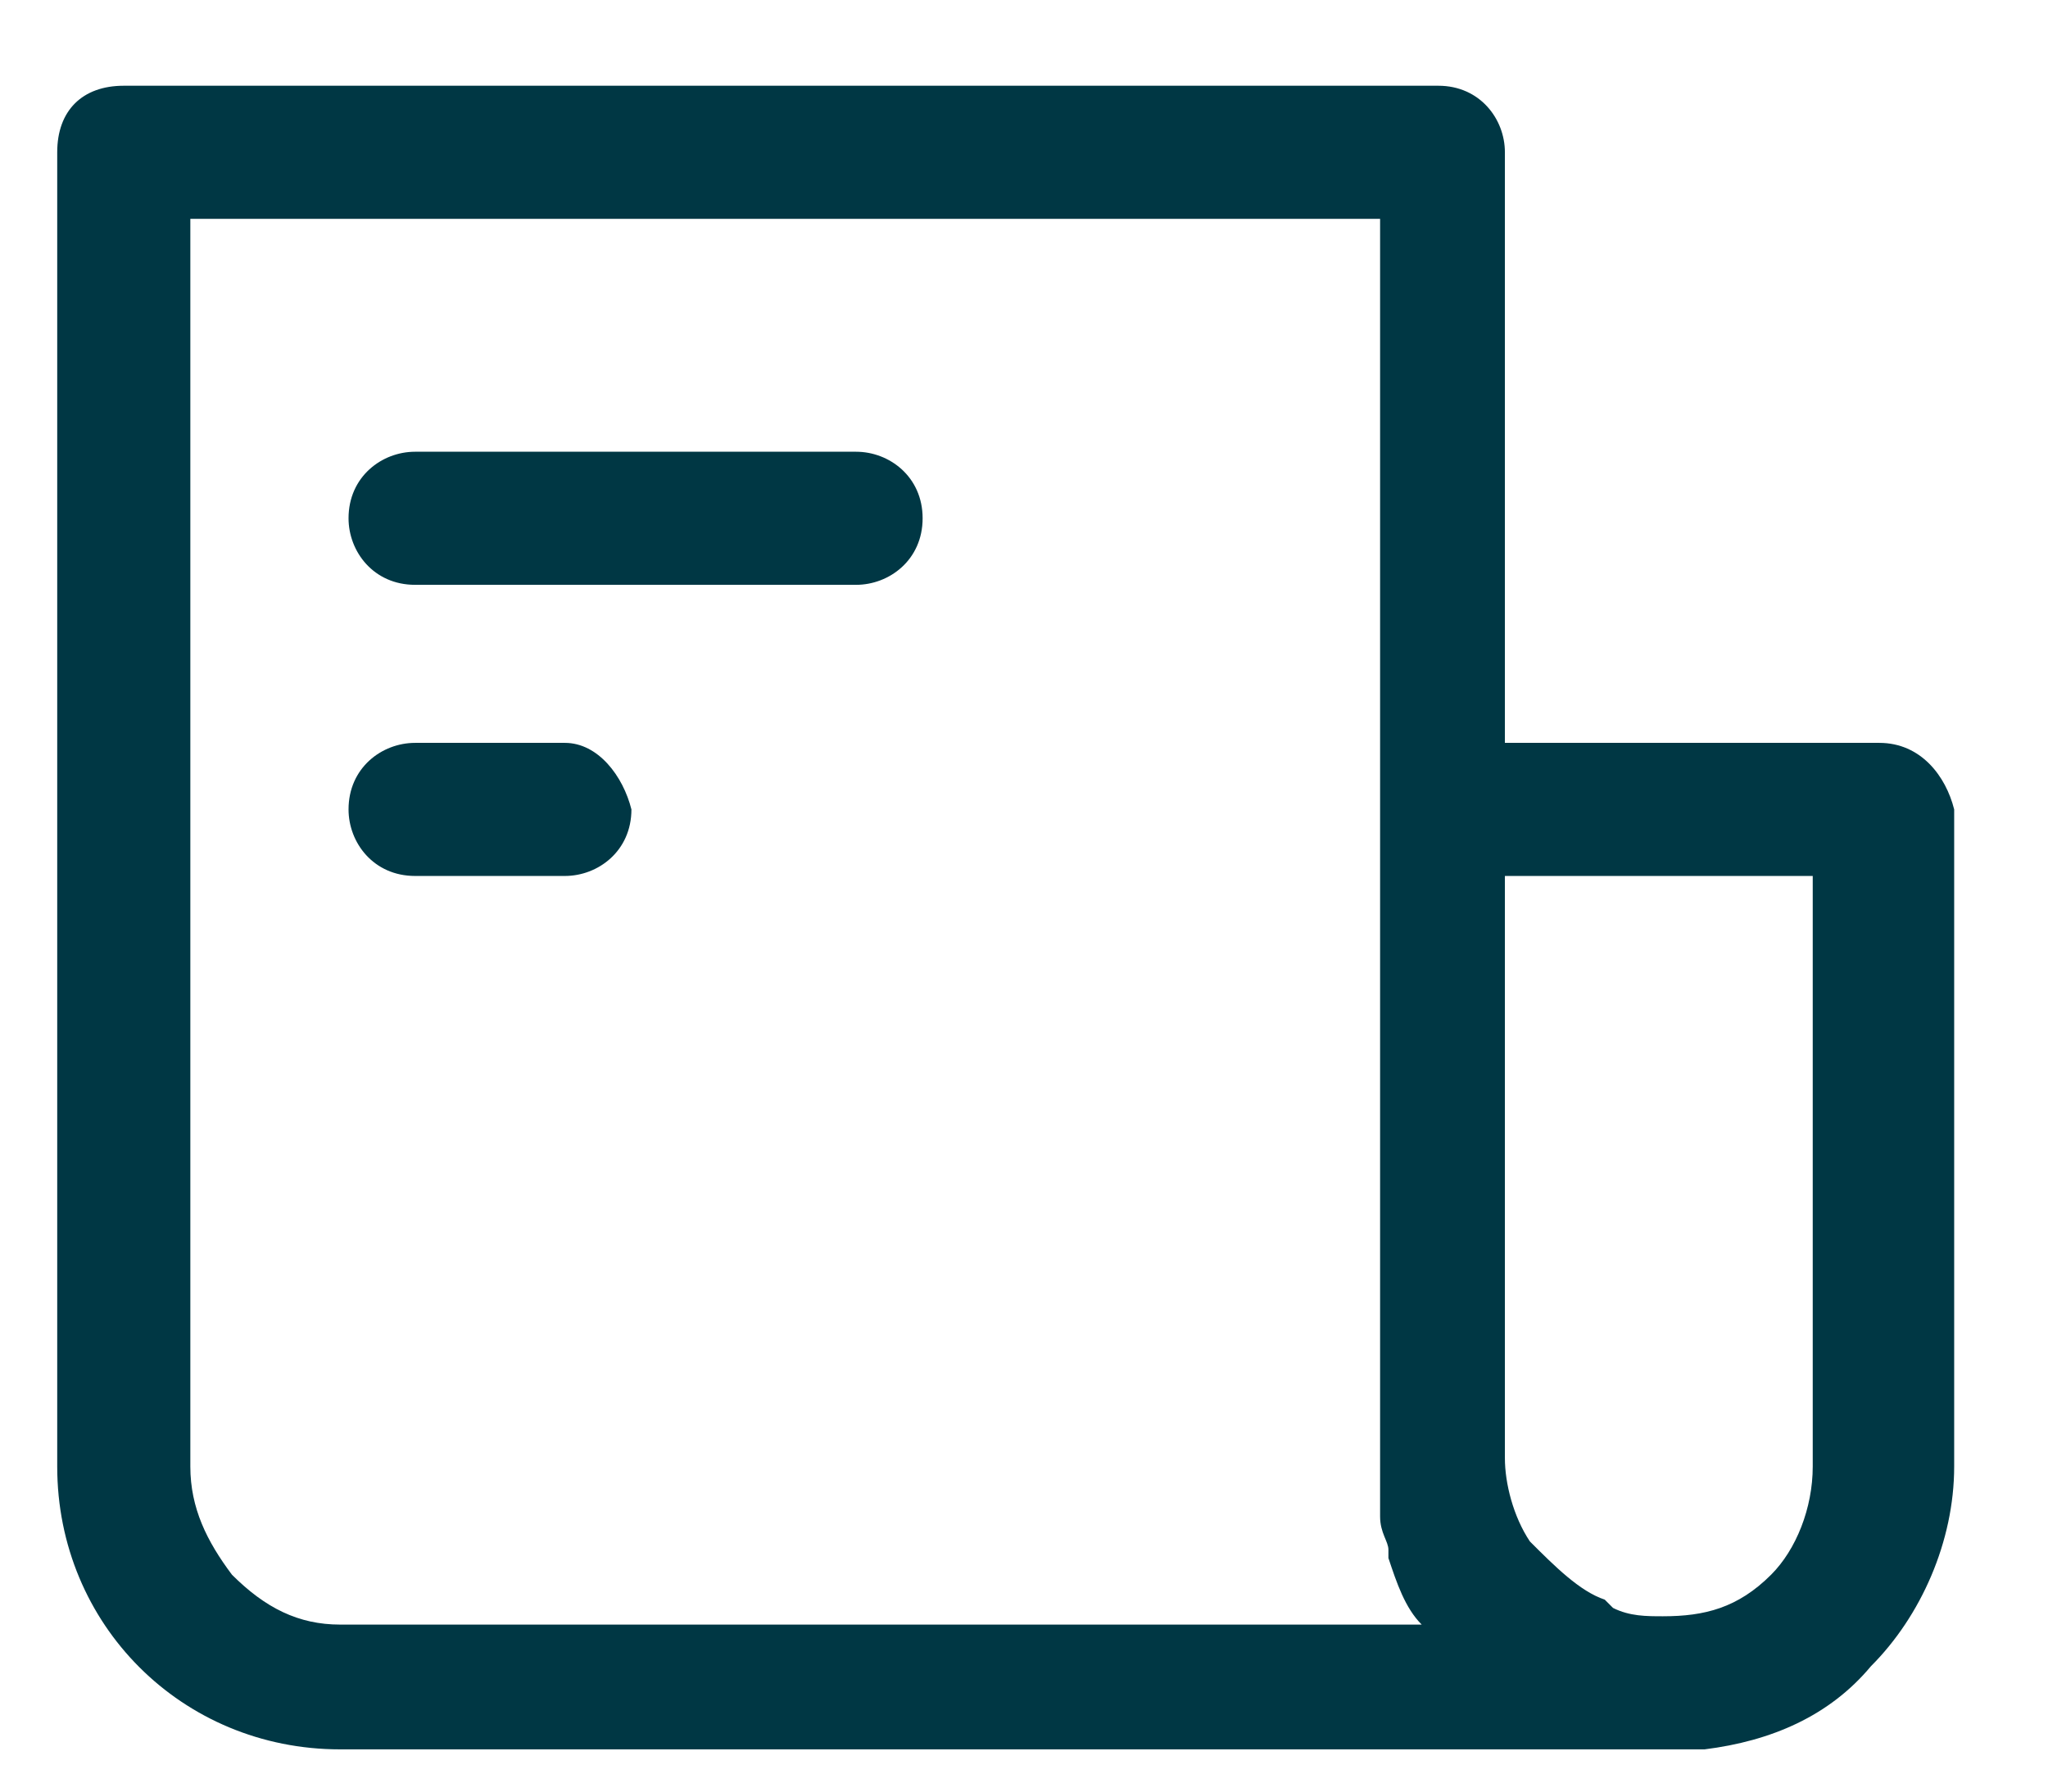<svg width="16" height="14" viewBox="0 0 16 14" fill="none" xmlns="http://www.w3.org/2000/svg">
<path d="M14.682 5.805H11.757V1.19C11.757 0.93 11.562 0.67 11.237 0.67H0.967C0.642 0.67 0.447 0.865 0.447 1.19V11.46C0.447 12.695 1.422 13.67 2.657 13.67H12.927H12.992H13.057H13.187C13.252 13.67 13.252 13.67 13.317 13.67C13.837 13.605 14.292 13.41 14.617 13.02C15.007 12.63 15.267 12.045 15.267 11.46V6.325C15.202 6.065 15.007 5.805 14.682 5.805ZM1.812 12.305C1.617 12.045 1.487 11.785 1.487 11.46V1.71H10.782V11.46C10.782 11.525 10.782 11.59 10.782 11.655V11.85C10.782 11.98 10.847 12.045 10.847 12.11V12.175C10.912 12.37 10.977 12.565 11.107 12.695H2.657C2.332 12.695 2.072 12.565 1.812 12.305ZM14.162 11.46C14.162 11.785 14.032 12.11 13.837 12.305C13.577 12.565 13.317 12.63 12.992 12.63C12.862 12.63 12.732 12.63 12.602 12.565L12.537 12.5C12.342 12.435 12.147 12.24 11.952 12.045C11.822 11.85 11.757 11.59 11.757 11.395V6.845H14.162V11.46Z" fill="#003744"></path>
<path d="M6.688 3.53H3.243C2.983 3.53 2.723 3.725 2.723 4.05C2.723 4.31 2.918 4.57 3.243 4.57H6.688C6.948 4.57 7.208 4.375 7.208 4.05C7.208 3.725 6.948 3.53 6.688 3.53Z" fill="#003744"></path>
<path d="M4.413 5.805H3.243C2.983 5.805 2.723 6 2.723 6.325C2.723 6.585 2.918 6.845 3.243 6.845H4.413C4.673 6.845 4.933 6.65 4.933 6.325C4.868 6.065 4.673 5.805 4.413 5.805Z" fill="#003744"></path>
</svg>